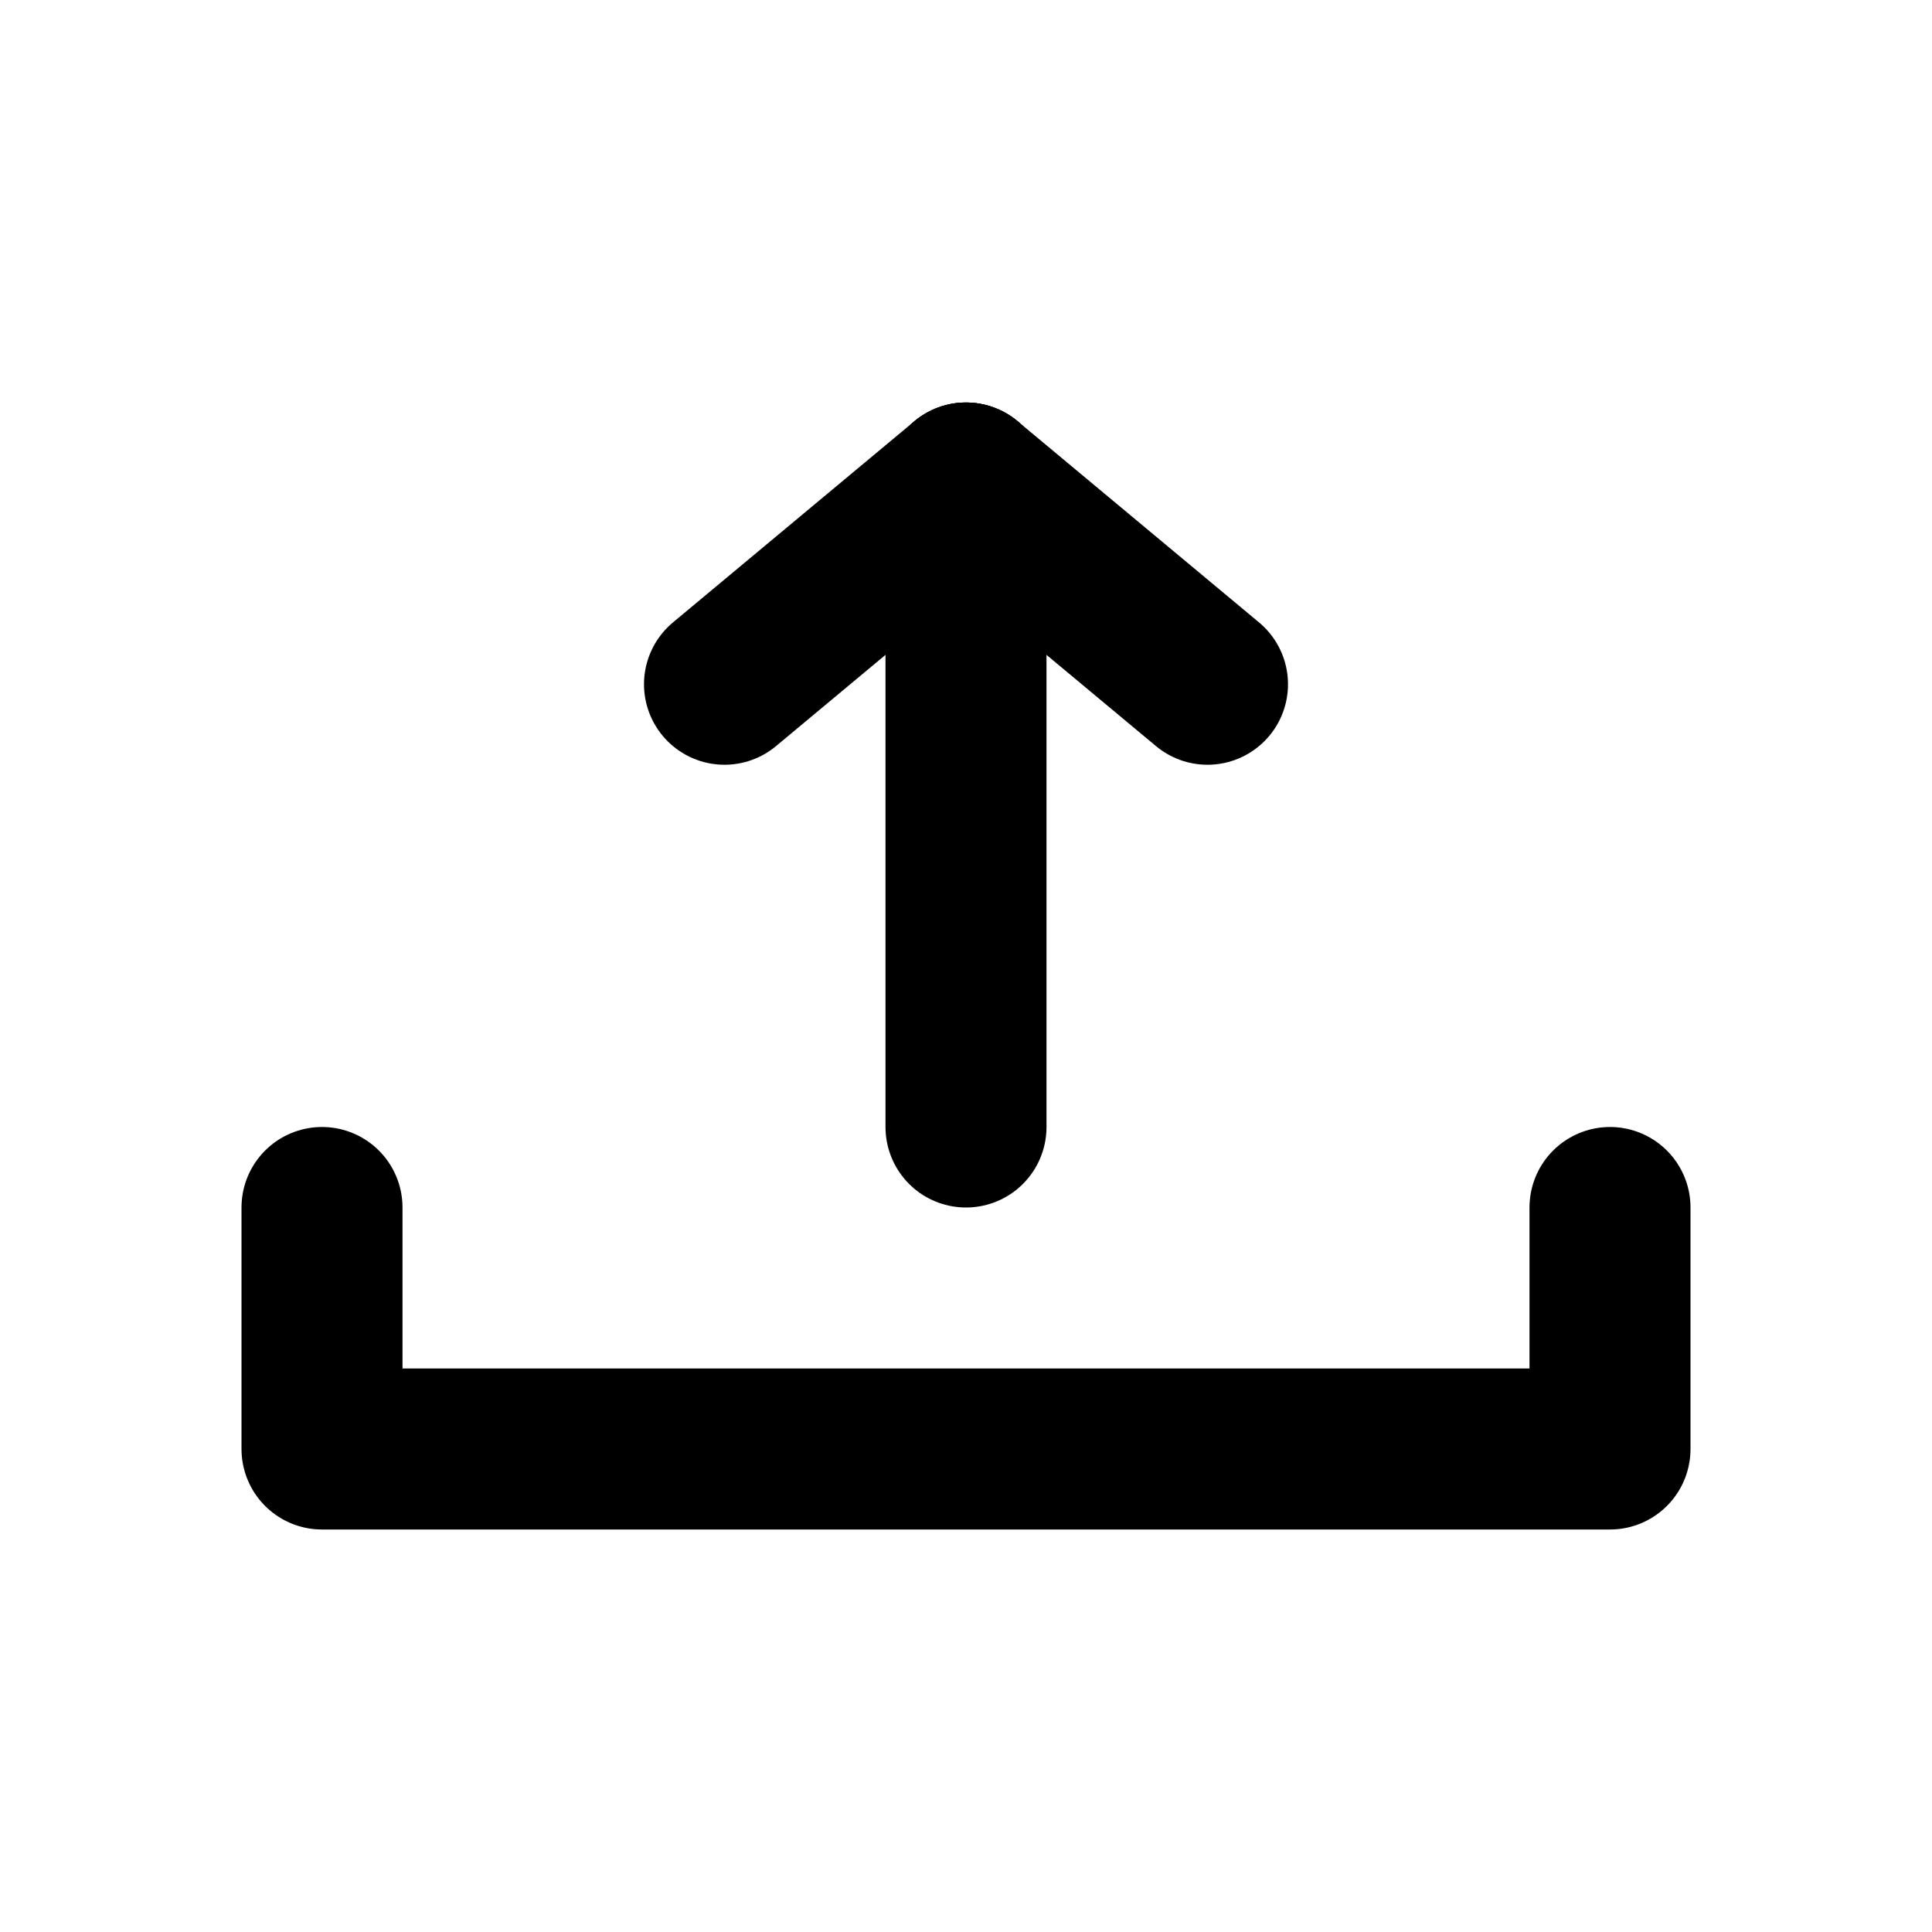 <svg xmlns="http://www.w3.org/2000/svg" width="24" height="24" viewBox="0 0 24 24" fill="none" stroke="currentColor" stroke-width="2" stroke-linecap="round" stroke-linejoin="round" class="hicon hicon-upload"><path d="M4 15V18H20V15" stroke="currentColor" stroke-width="2" stroke-linecap="round" stroke-linejoin="round"></path><path d="M12 6L12 14" stroke="currentColor" stroke-width="2" stroke-linecap="round" stroke-linejoin="round"></path><path d="M12 6L15 8.5" stroke="currentColor" stroke-width="2" stroke-linecap="round" stroke-linejoin="round"></path><path d="M12 6L9 8.5" stroke="currentColor" stroke-width="2" stroke-linecap="round" stroke-linejoin="round"></path></svg>